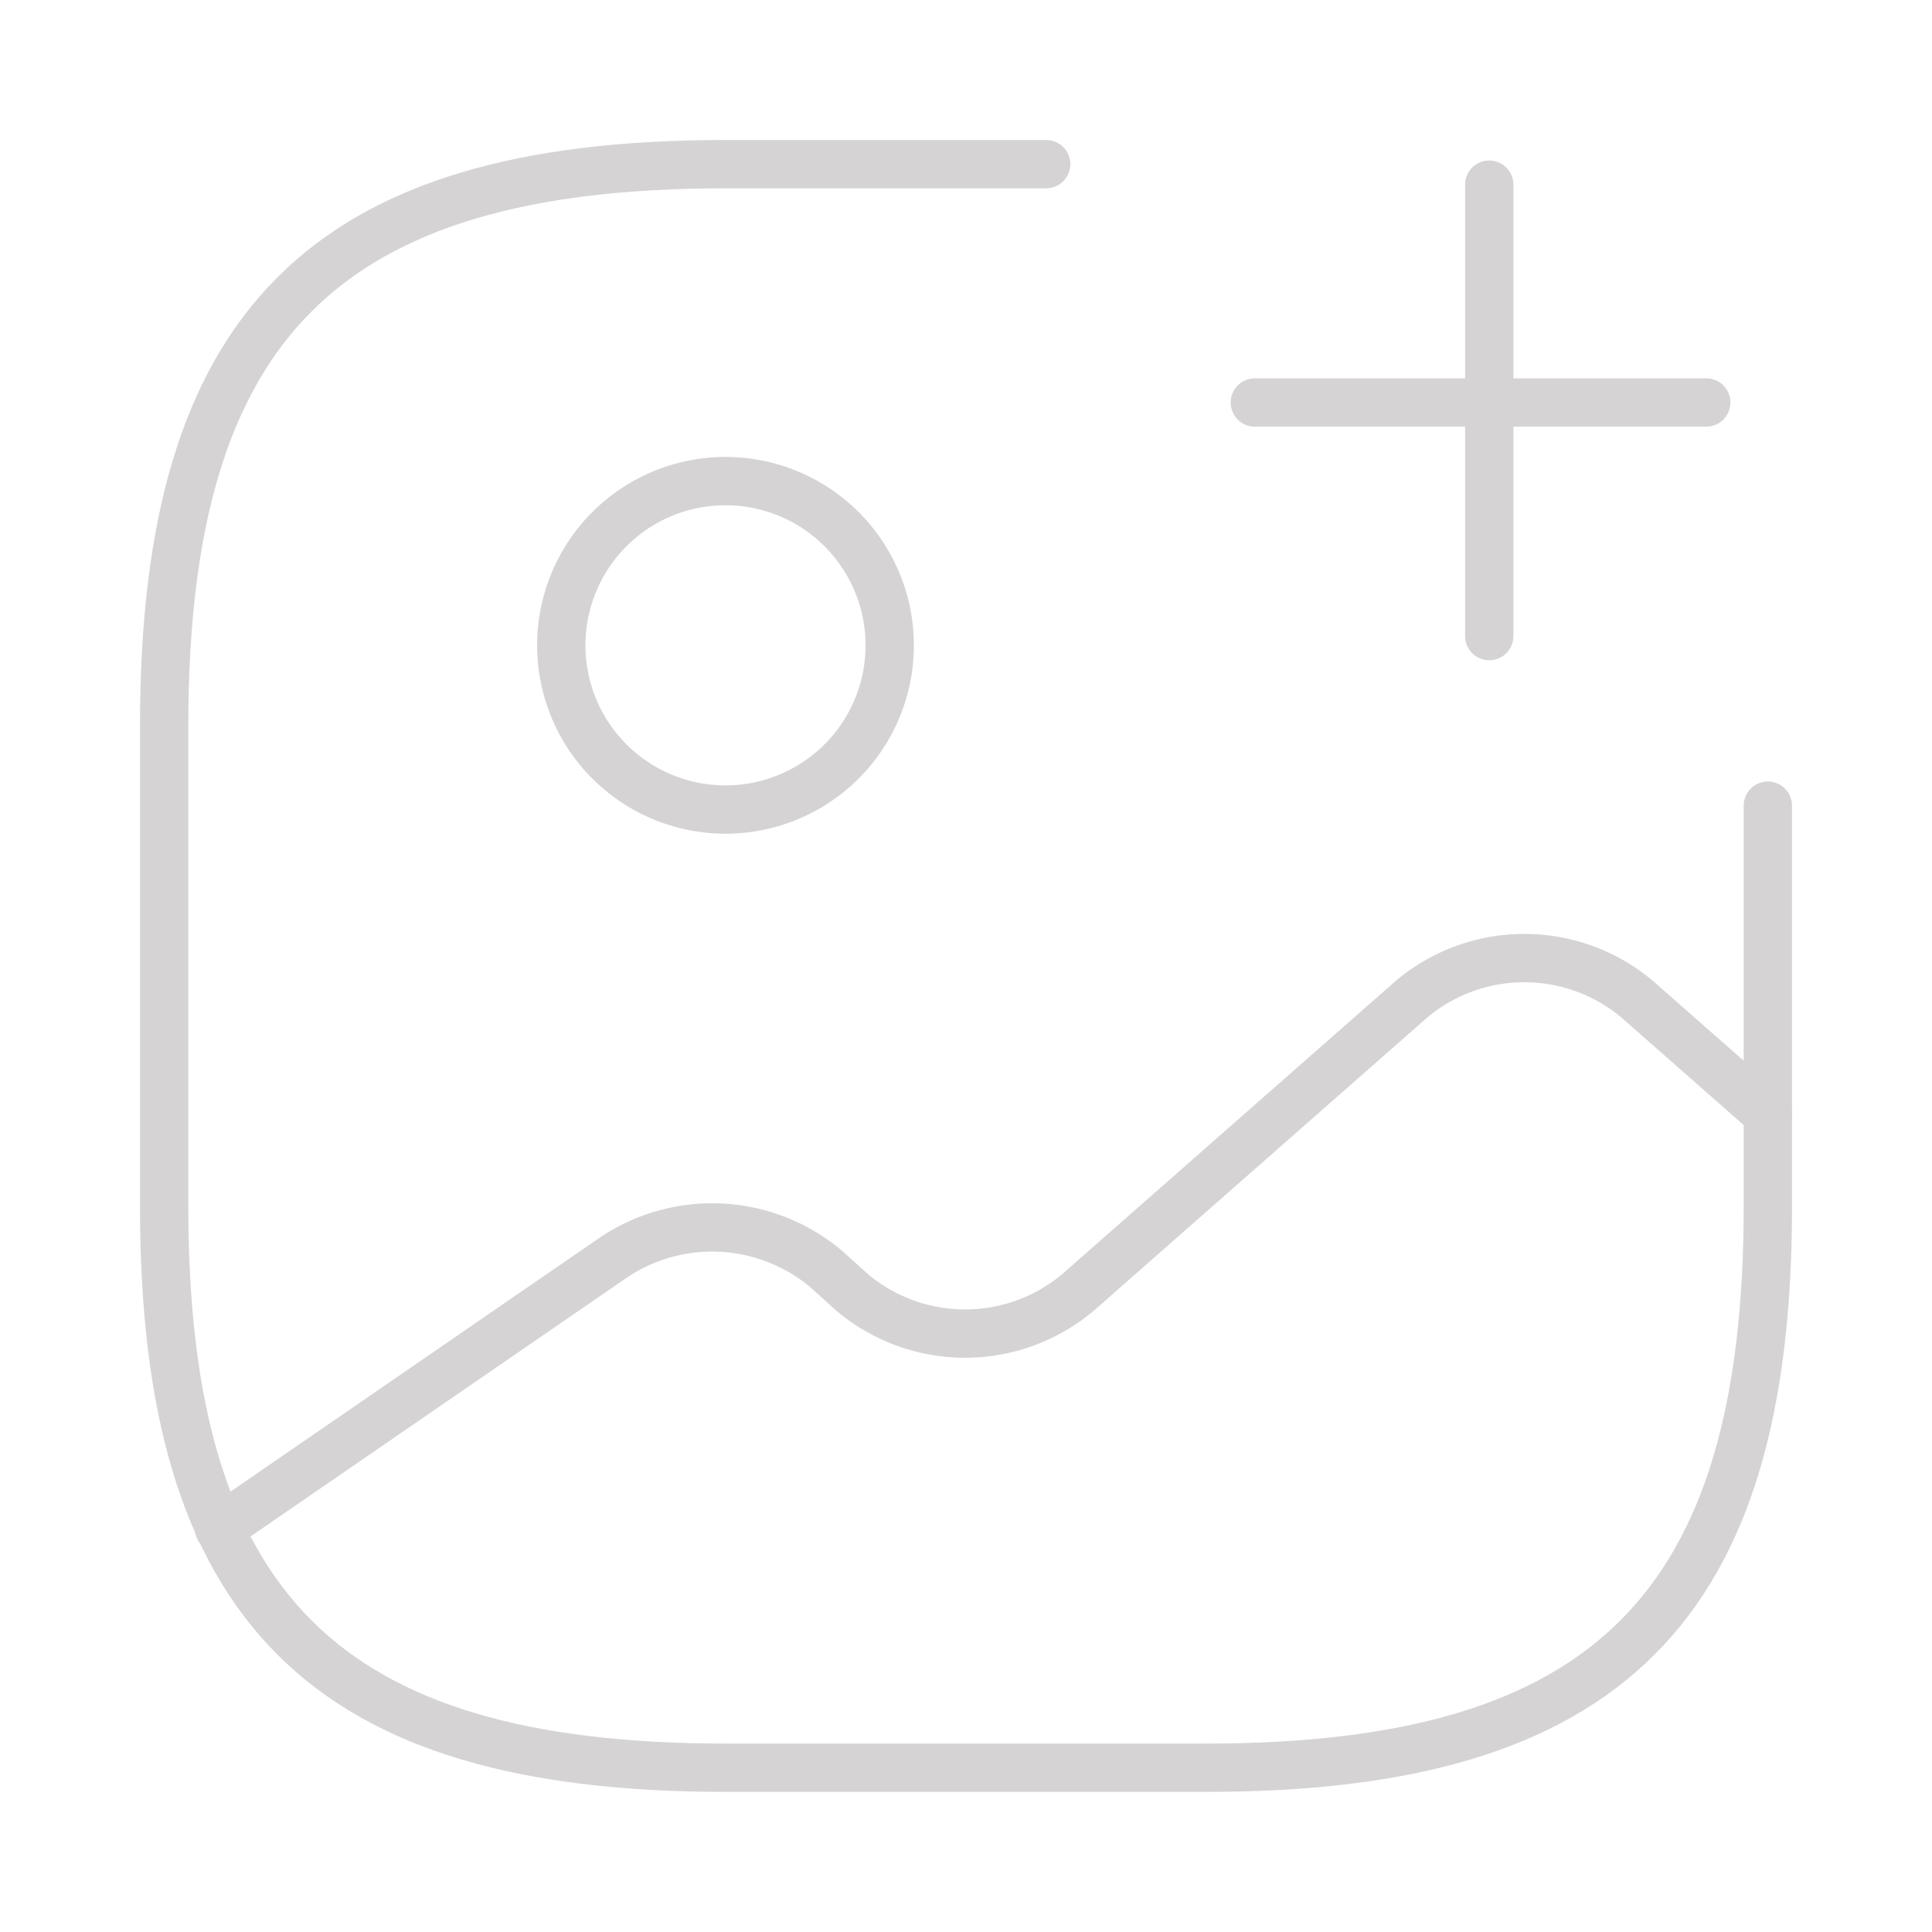 <svg id="vuesax_linear_gallery-add" data-name="vuesax/linear/gallery-add" xmlns="http://www.w3.org/2000/svg" width="60" height="60" viewBox="0 0 60 60">
  <g id="gallery-add">
    <path id="Vector" d="M10.2,5.1A5.1,5.1,0,1,1,5.1,0,5.1,5.1,0,0,1,10.2,5.1Z" transform="translate(17.431 14.941)" fill="none" stroke="#d5d3d3" stroke-linecap="round" stroke-linejoin="round" stroke-width="1.5"/>
    <path id="Vector-2" data-name="Vector" d="M27.392,0H17.431C4.98,0,0,4.98,0,17.431V32.373C0,44.823,4.98,49.8,17.431,49.8H32.373c12.451,0,17.431-4.98,17.431-17.431V19.922" transform="translate(5.098 5.098)" fill="none" stroke="#d5d3d3" stroke-linecap="round" stroke-linejoin="round" stroke-width="1.5"/>
    <path id="Vector-3" data-name="Vector" d="M0,0H14.02" transform="translate(38.97 12.5)" fill="none" stroke="#d5d3d3" stroke-linecap="round" stroke-width="1.5"/>
    <path id="Vector-4" data-name="Vector" d="M0,14.02V0" transform="translate(46.25 5.735)" fill="none" stroke="#d5d3d3" stroke-linecap="round" stroke-width="1.5"/>
    <path id="Vector-5" data-name="Vector" d="M0,17.722,12.267,9.285a5.5,5.5,0,0,1,6.569.357l.821.739a5.445,5.445,0,0,0,7.017,0l10.351-9.1a5.445,5.445,0,0,1,7.017,0L48.1,4.85" transform="translate(6.806 29.754)" fill="none" stroke="#d5d3d3" stroke-linecap="round" stroke-linejoin="round" stroke-width="1.5"/>
    <path id="Vector-6" data-name="Vector" d="M0,0H60V60H0Z" fill="none" opacity="0"/>
  </g>
</svg>
